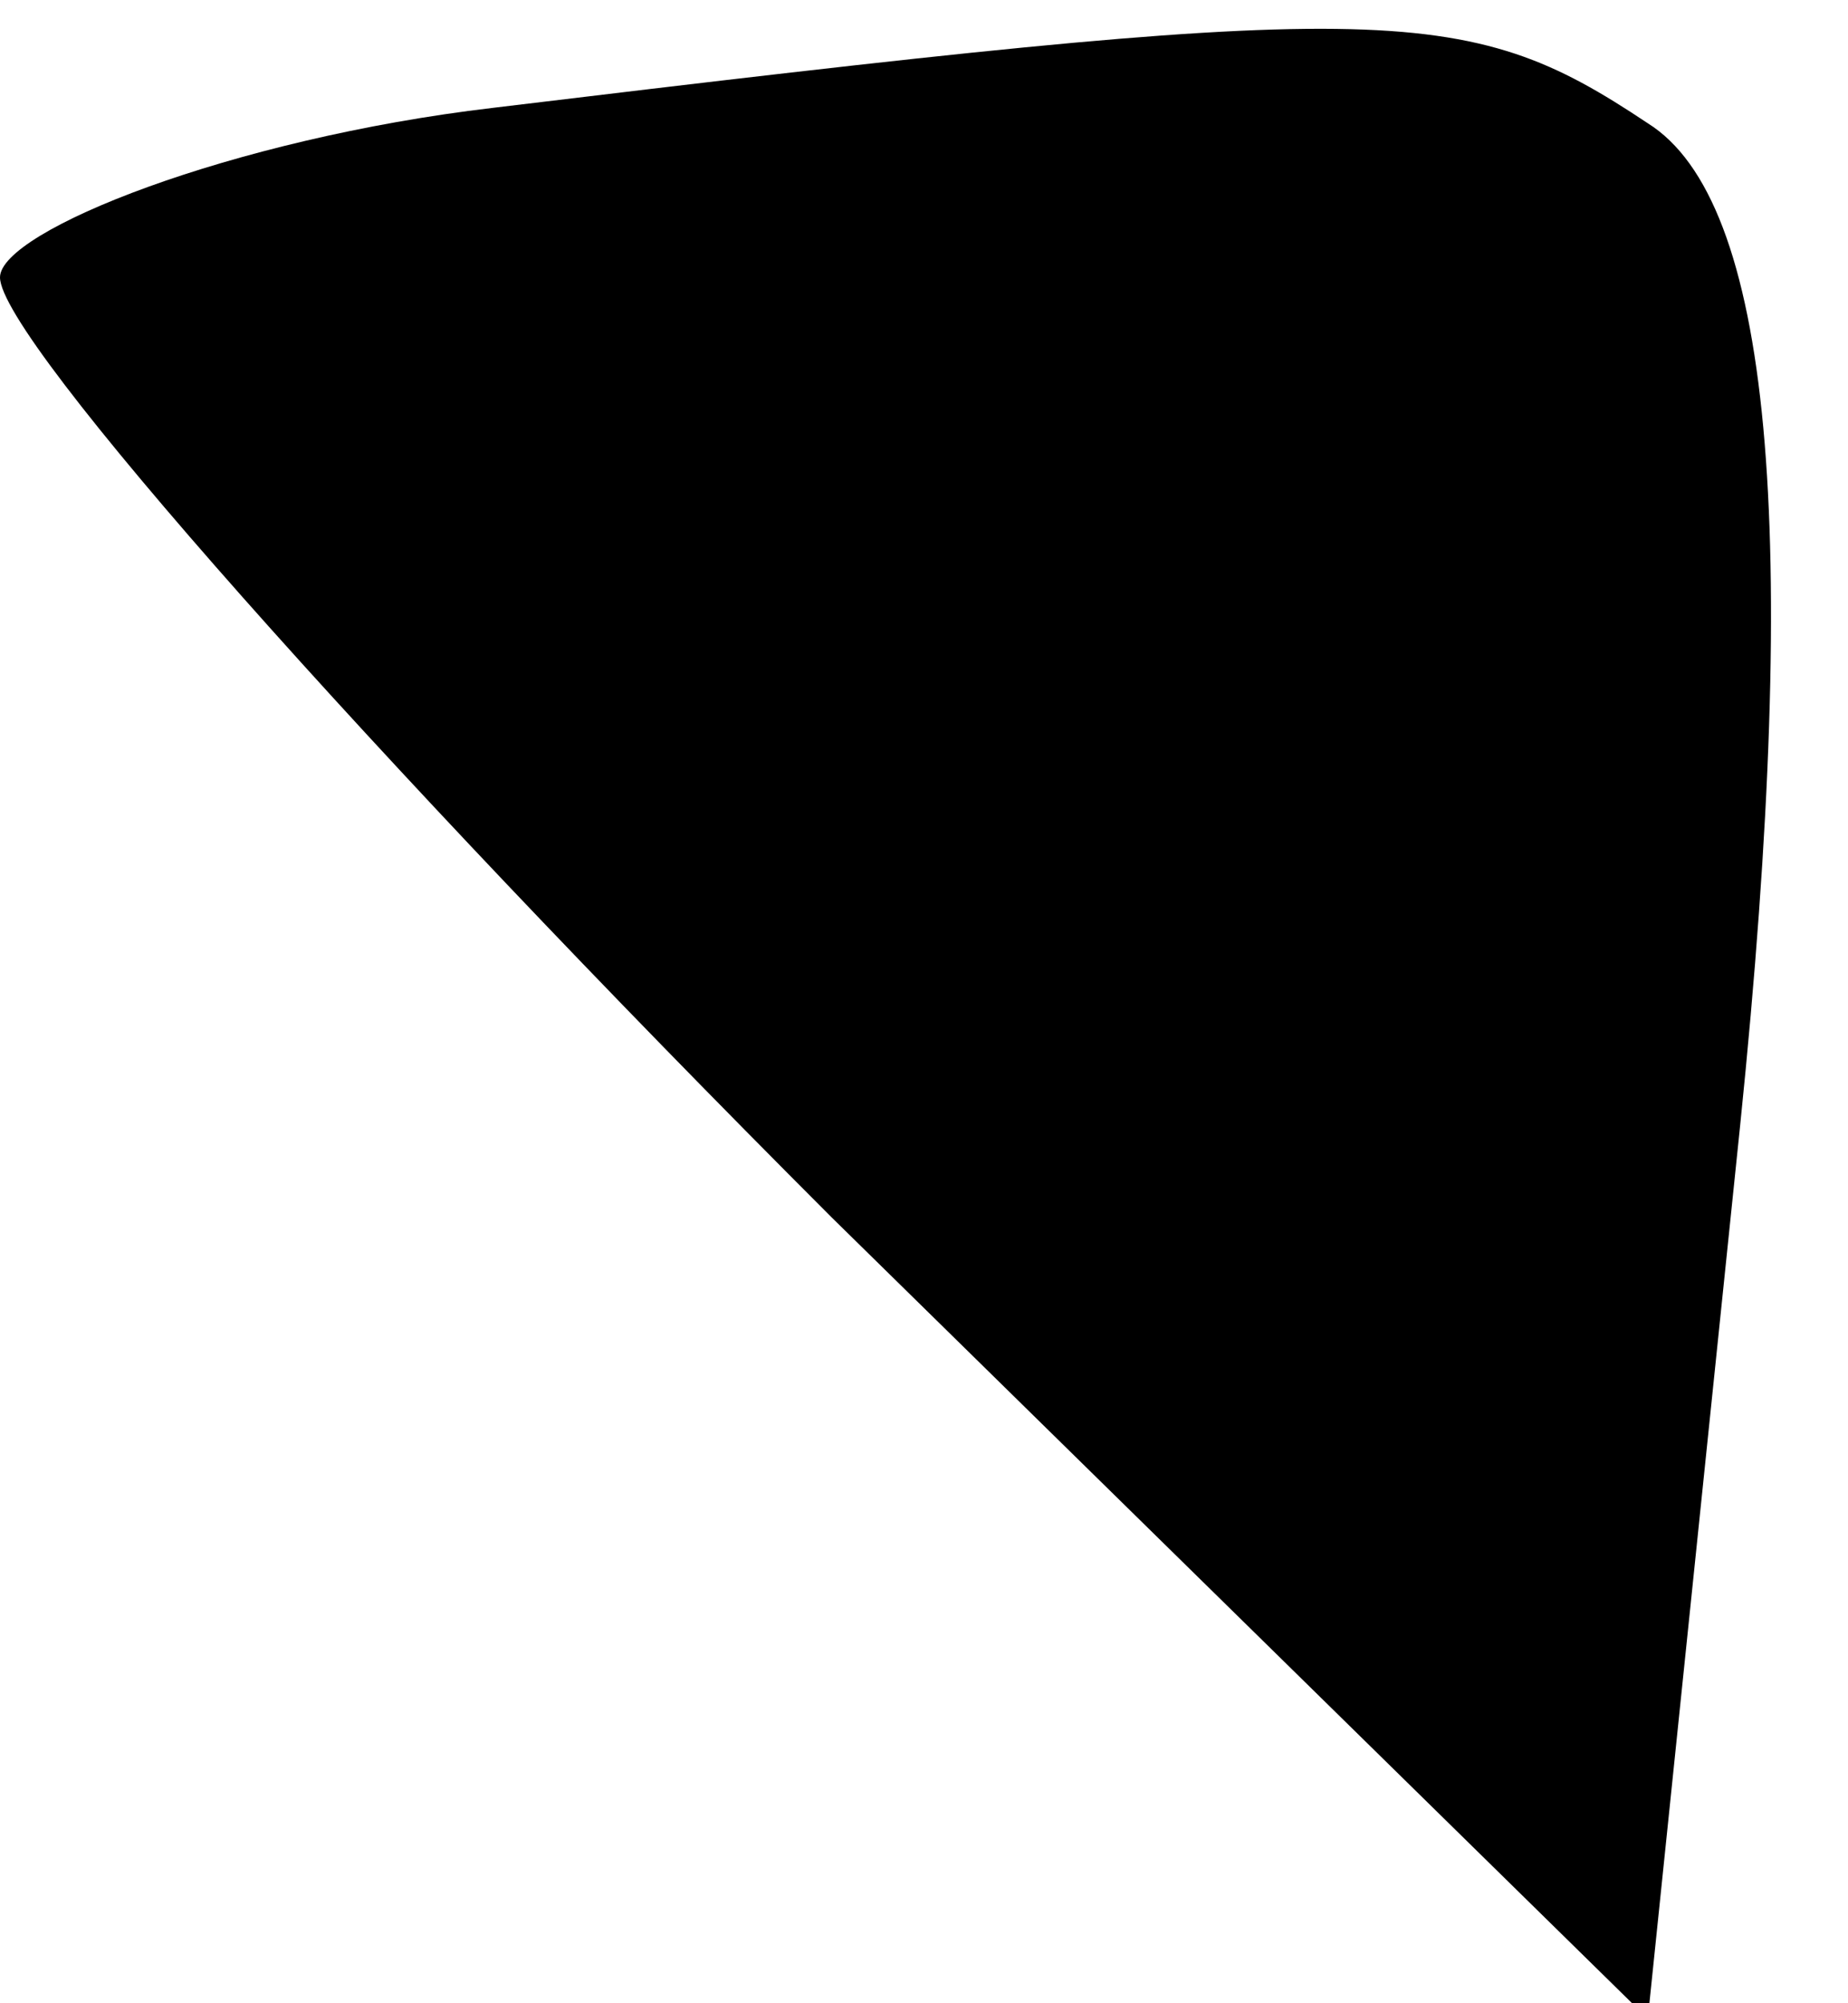 <?xml version="1.0" standalone="no"?>
<!DOCTYPE svg PUBLIC "-//W3C//DTD SVG 20010904//EN"
 "http://www.w3.org/TR/2001/REC-SVG-20010904/DTD/svg10.dtd">
<svg version="1.0" xmlns="http://www.w3.org/2000/svg"
 width="12pt" height="13pt" viewBox="0 0 12 13"
 preserveAspectRatio="xMidYMid meet">
<g transform="translate(0,13) scale(0.1,-0.1)"
fill="#000000" stroke="none">
<path fill="#000000" stroke="none" d="M32 123 c-17 -2 -32 -8 -32 -11 0 -4
24 -31 54 -61 l53 -52 6 58 c4 39 2 60 -6 65 -12 8 -17 8 -75 1z"/>
</g>
</svg>
